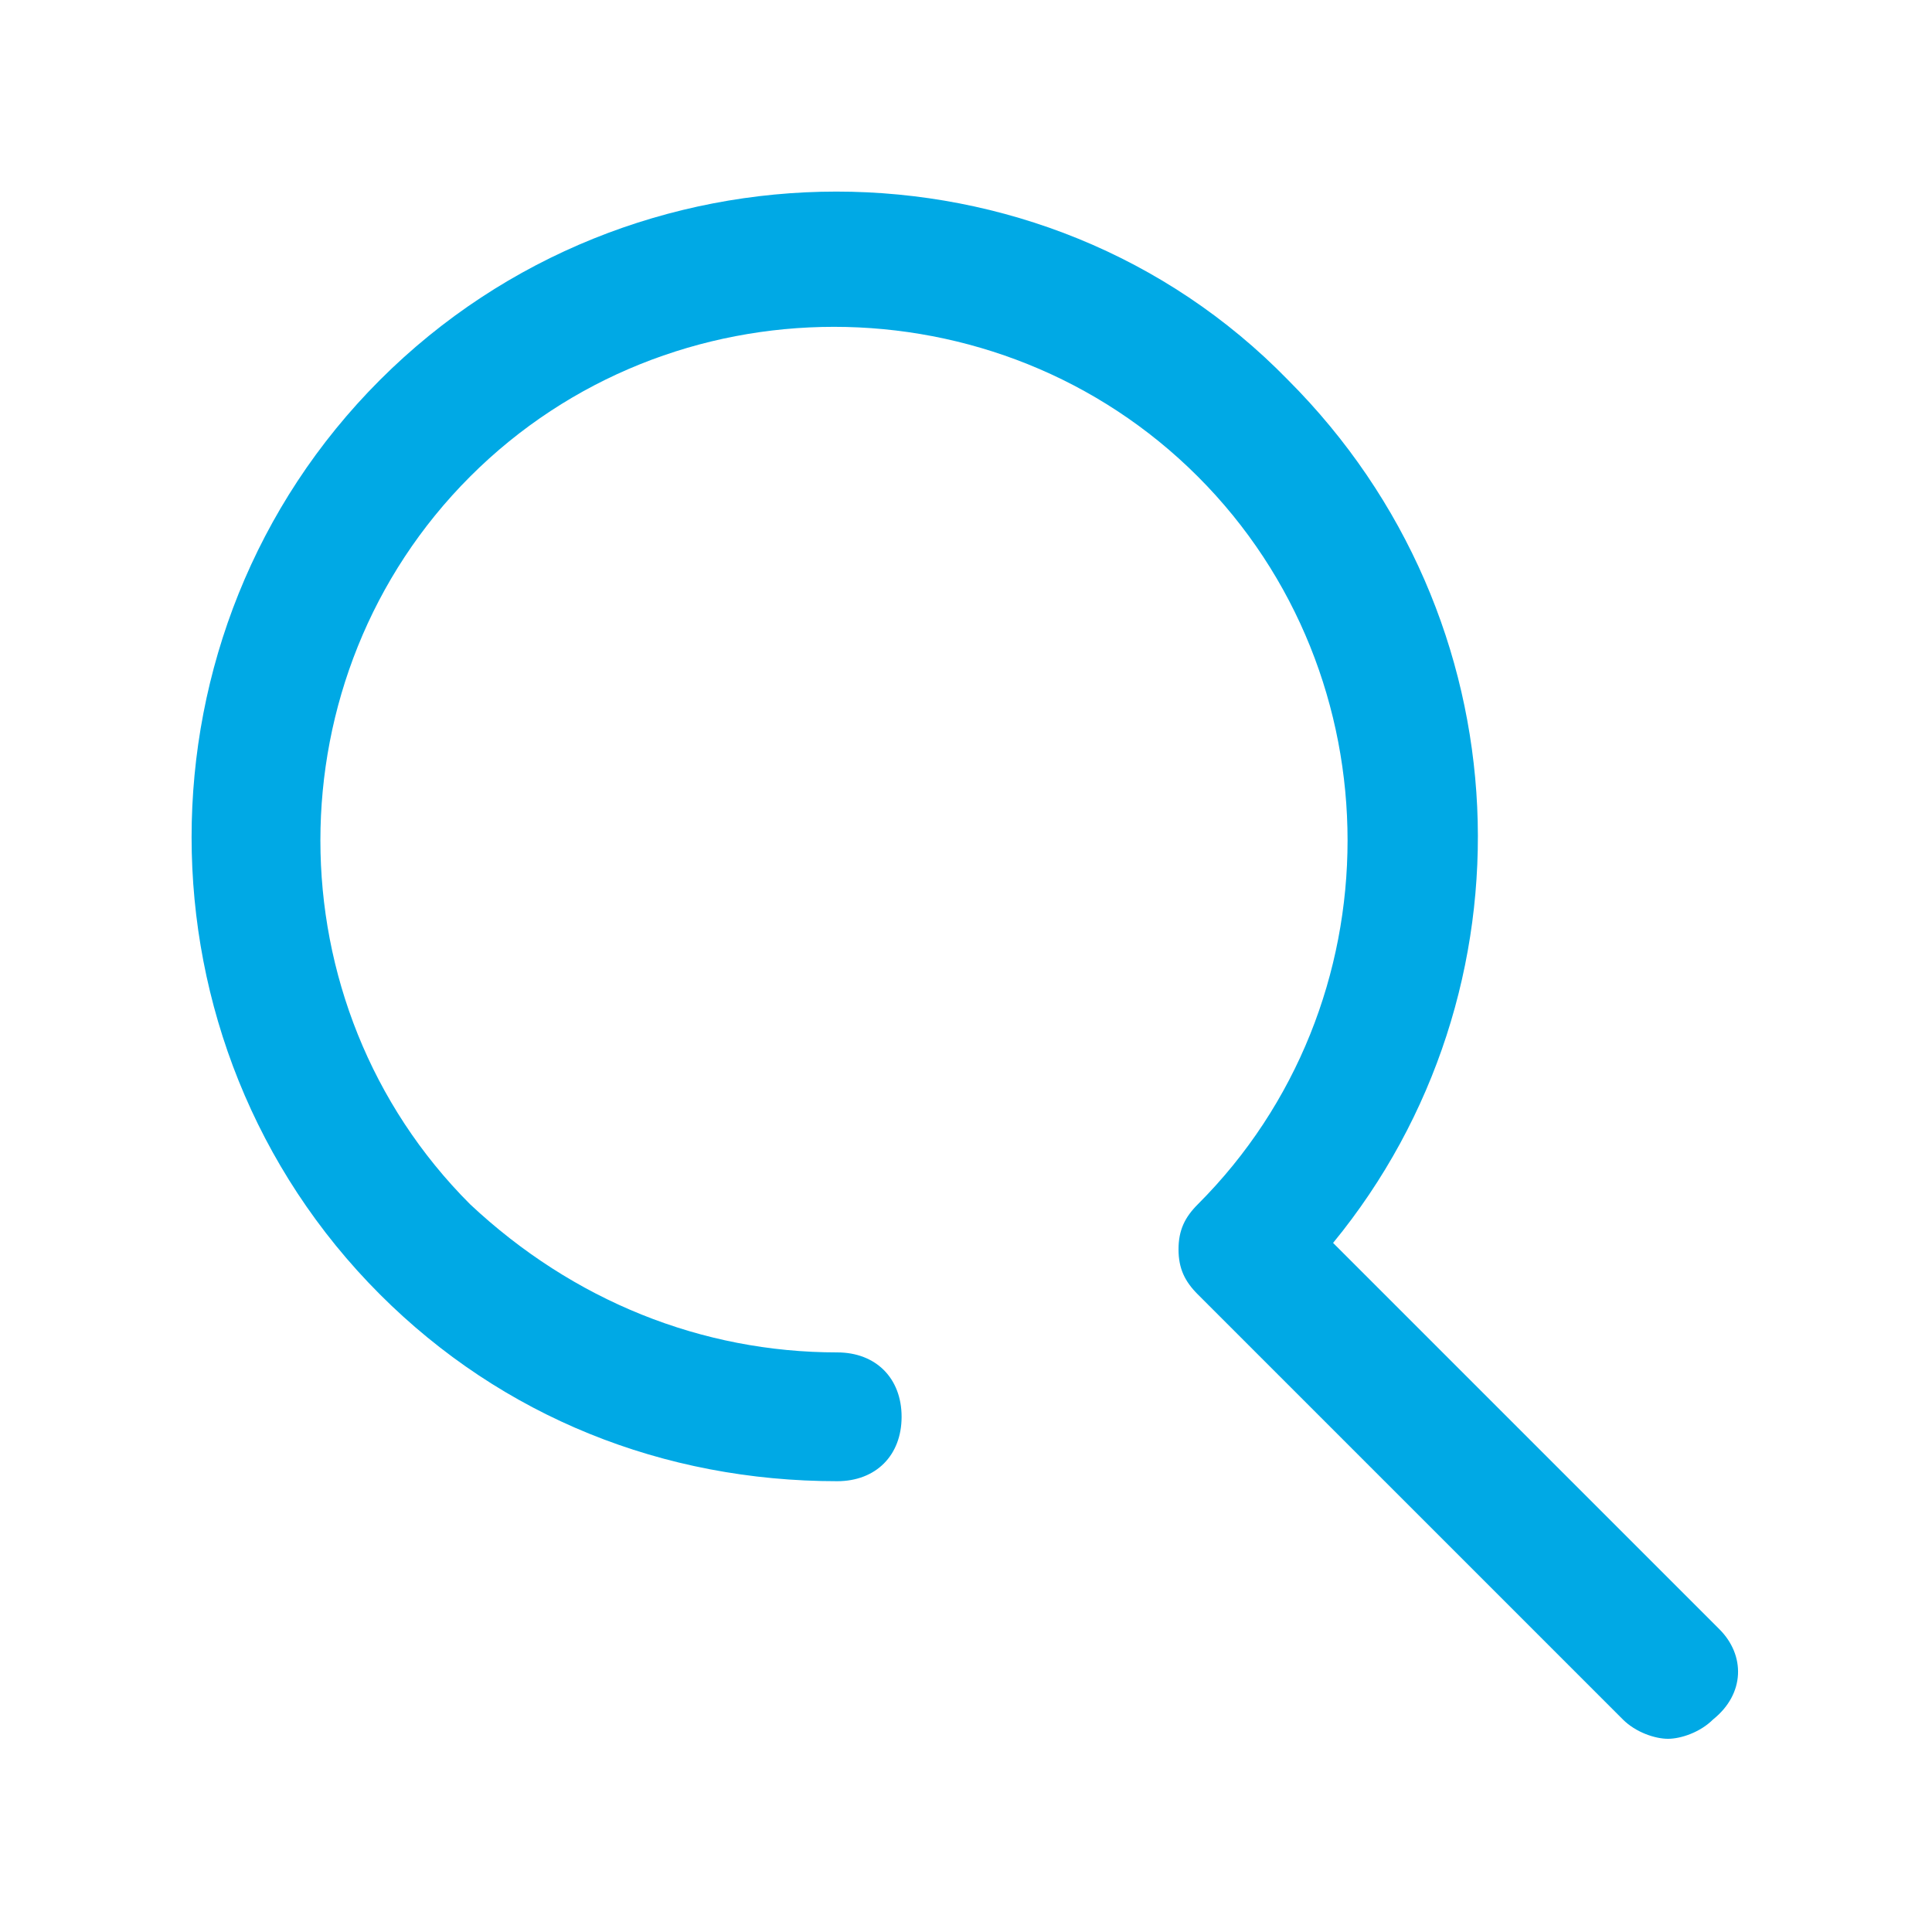<?xml version="1.0" encoding="utf-8"?>
<!-- Generator: Adobe Illustrator 19.2.1, SVG Export Plug-In . SVG Version: 6.00 Build 0)  -->
<svg version="1.1" id="Layer_1" xmlns="http://www.w3.org/2000/svg" xmlns:xlink="http://www.w3.org/1999/xlink" x="0px" y="0px"
	 viewBox="0 0 30 30" style="enable-background:new 0 0 30 30;" xml:space="preserve">
<style type="text/css">
	.st0{fill:#00A9E5;}
	.st1{fill:none;}
</style>
<title>Mobile icons</title>
<path class="st0" d="M26.7,25.3l-6-6c3.2-3.9,3-9.7-0.7-13.4C16.2,2,9.8,2,5.9,5.9S2,16.2,5.9,20.1C7.8,22,10.3,23,13,23l0,0
	c0.6,0,1-0.4,1-1s-0.4-1-1-1l0,0c-2.1,0-4.1-0.8-5.7-2.3c-3.1-3.1-3.1-8.2,0-11.3s8.2-3.1,11.3,0s3.1,8.2,0,11.3
	c-0.2,0.2-0.3,0.4-0.3,0.7l0,0c0,0.3,0.1,0.5,0.3,0.7l0,0l6.6,6.6c0.2,0.2,0.5,0.3,0.7,0.3s0.5-0.1,0.7-0.3
	C27.1,26.3,27.1,25.7,26.7,25.3z"/>
<path class="st1" d="M0,0h30v30H0V0z"/>
</svg>

